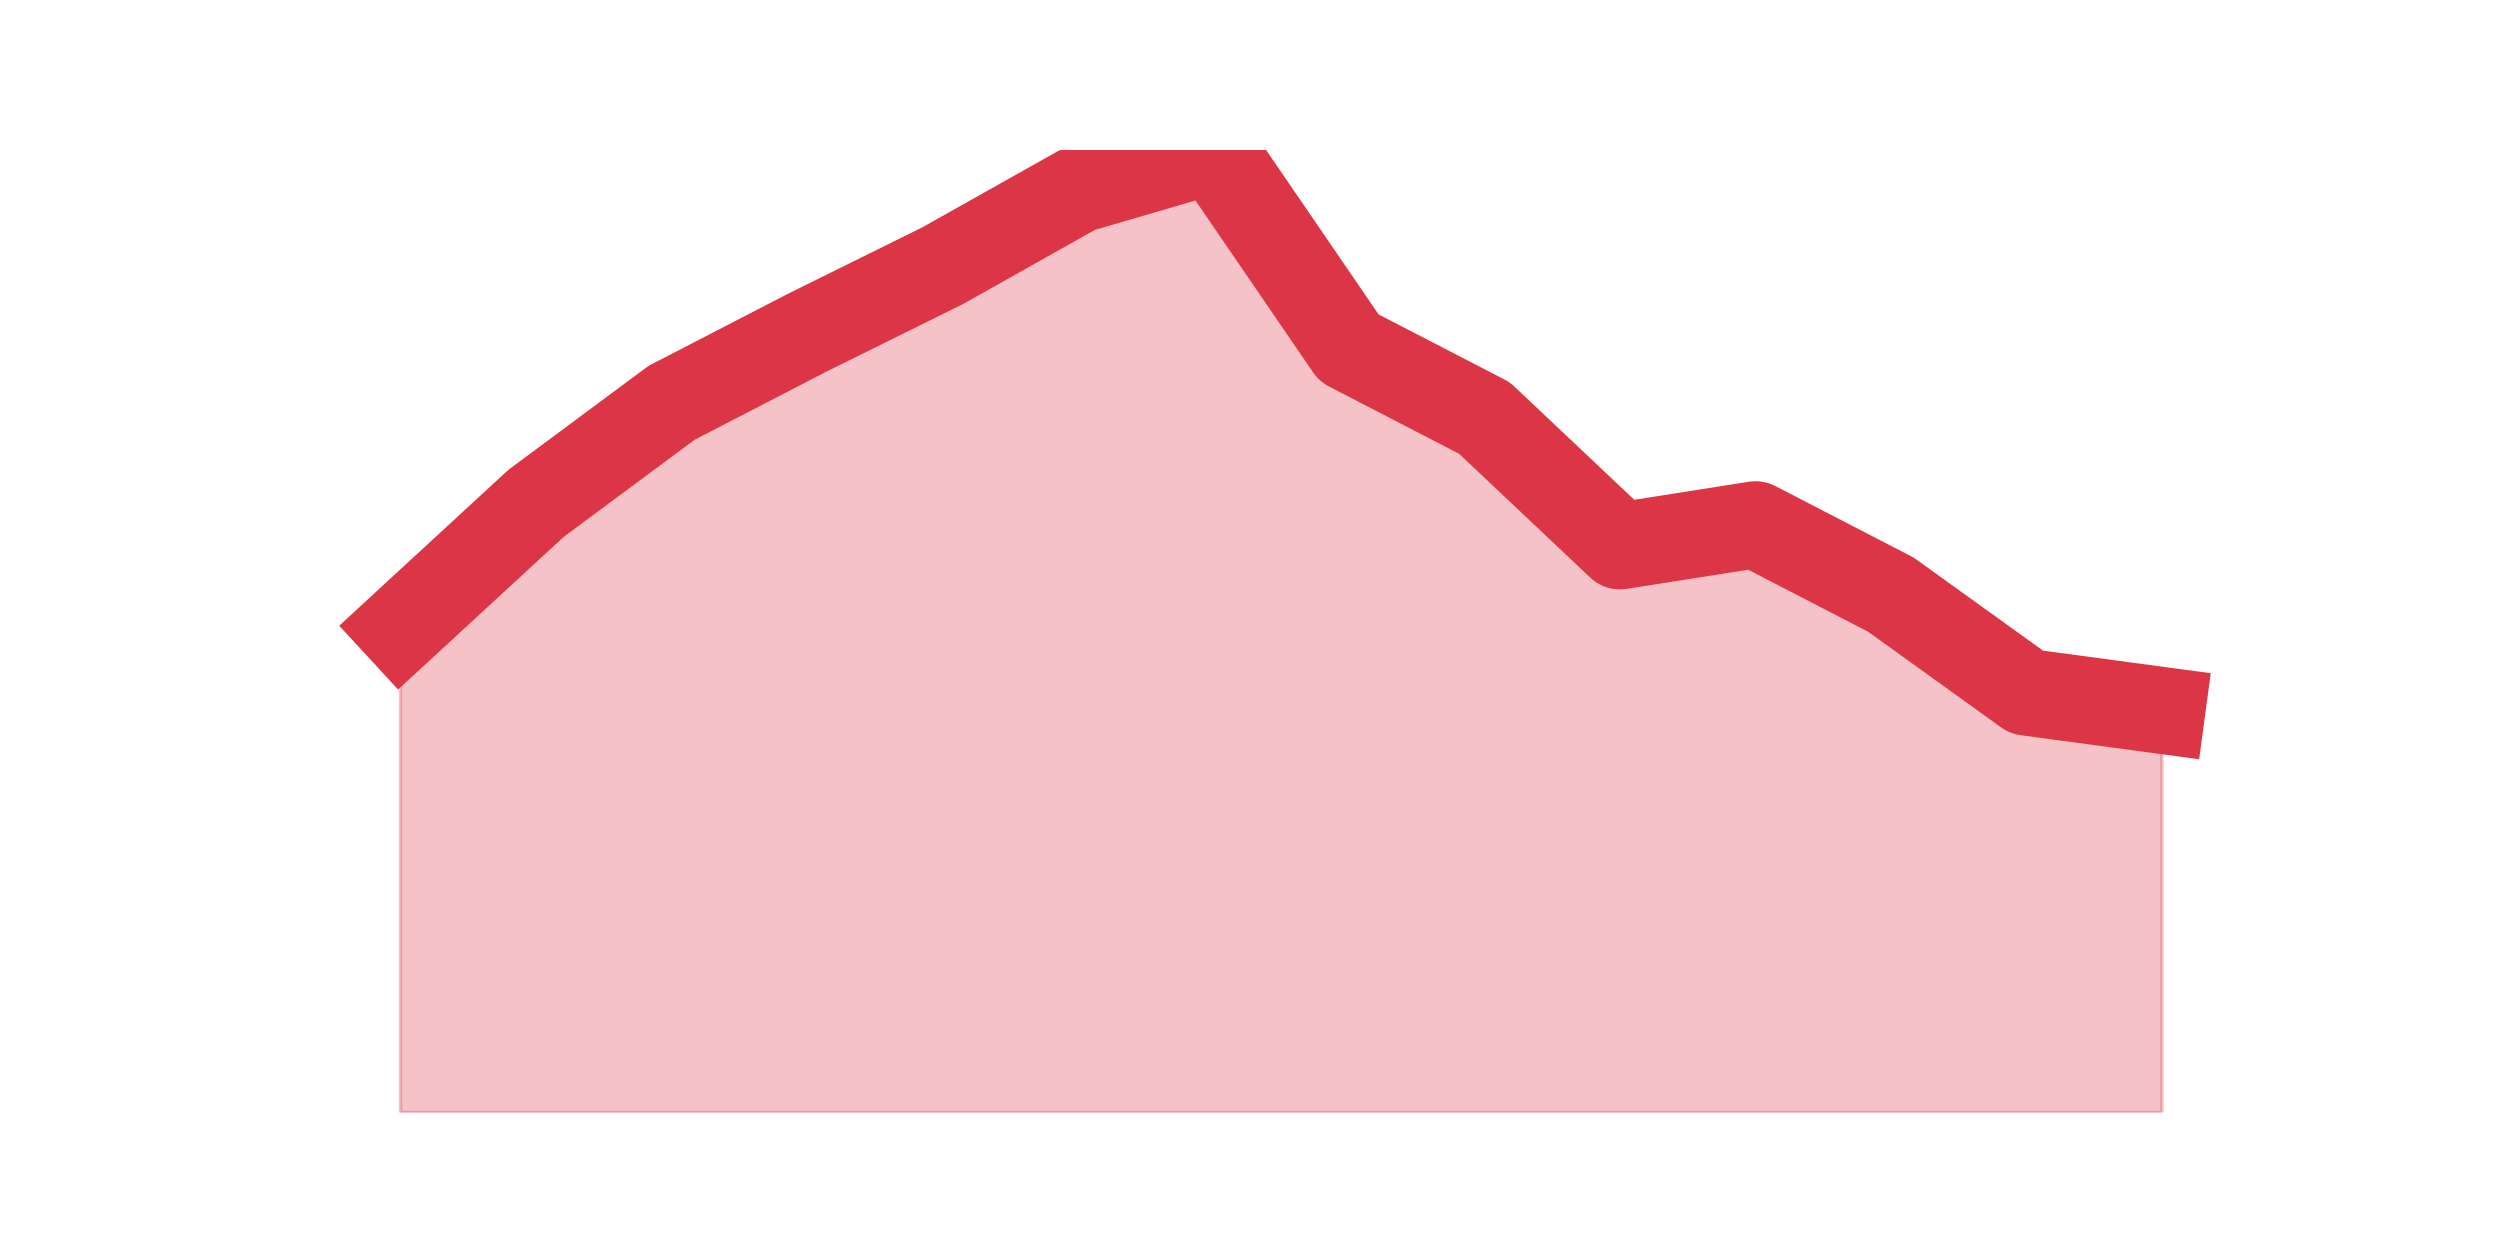 <?xml version="1.0" encoding="utf-8" standalone="no"?>
<!DOCTYPE svg PUBLIC "-//W3C//DTD SVG 1.1//EN"
  "http://www.w3.org/Graphics/SVG/1.1/DTD/svg11.dtd">
<svg height="360pt" version="1.1" viewBox="0 0 720 360" width="720pt" xmlns="http://www.w3.org/2000/svg" xmlns:xlink="http://www.w3.org/1999/xlink">
 <defs>
  <style type="text/css">*{stroke-linecap:butt;stroke-linejoin:round;}</style>
 </defs>
 <g id="figure_1">
  <g id="patch_1">
   <path d="M 0 360 
L 720 360 
L 720 0 
L 0 0 
z
" style="fill:none;"/>
  </g>
  <g id="axes_1">
   <g id="matplotlib.axis_1"/>
   <g id="matplotlib.axis_2"/>
   <g id="PolyCollection_1">
    <defs>
     <path d="M 115.364 -179.077 
L 115.364 -39.6 
L 154.385 -39.6 
L 193.406 -39.6 
L 232.427 -39.6 
L 271.448 -39.6 
L 310.469 -39.6 
L 349.49 -39.6 
L 388.51 -39.6 
L 427.531 -39.6 
L 466.552 -39.6 
L 505.573 -39.6 
L 544.594 -39.6 
L 583.615 -39.6 
L 622.636 -39.6 
L 622.636 -155.392 
L 622.636 -155.392 
L 583.615 -160.656 
L 544.594 -188.727 
L 505.573 -208.903 
L 466.552 -202.762 
L 427.531 -239.605 
L 388.51 -259.781 
L 349.49 -316.8 
L 310.469 -305.396 
L 271.448 -283.466 
L 232.427 -264.167 
L 193.406 -243.991 
L 154.385 -215.043 
L 115.364 -179.077 
z
" id="m1ebbfcb6f5" style="stroke:#dc3545;stroke-opacity:0.3;"/>
    </defs>
    <g clip-path="url(#p40ea6f9d08)">
     <use style="fill:#dc3545;fill-opacity:0.3;stroke:#dc3545;stroke-opacity:0.3;" x="0" xlink:href="#m1ebbfcb6f5" y="360"/>
    </g>
   </g>
   <g id="line2d_1">
    <path clip-path="url(#p40ea6f9d08)" d="M 115.364 180.923 
L 154.385 144.957 
L 193.406 116.009 
L 232.427 95.833 
L 271.448 76.534 
L 310.469 54.604 
L 349.49 43.2 
L 388.51 100.219 
L 427.531 120.395 
L 466.552 157.238 
L 505.573 151.097 
L 544.594 171.273 
L 583.615 199.344 
L 622.636 204.608 
" style="fill:none;stroke:#dc3545;stroke-linecap:square;stroke-width:25;"/>
   </g>
  </g>
 </g>
 <defs>
  <clipPath id="p40ea6f9d08">
   <rect height="277.2" width="558" x="90" y="43.2"/>
  </clipPath>
 </defs>
</svg>
